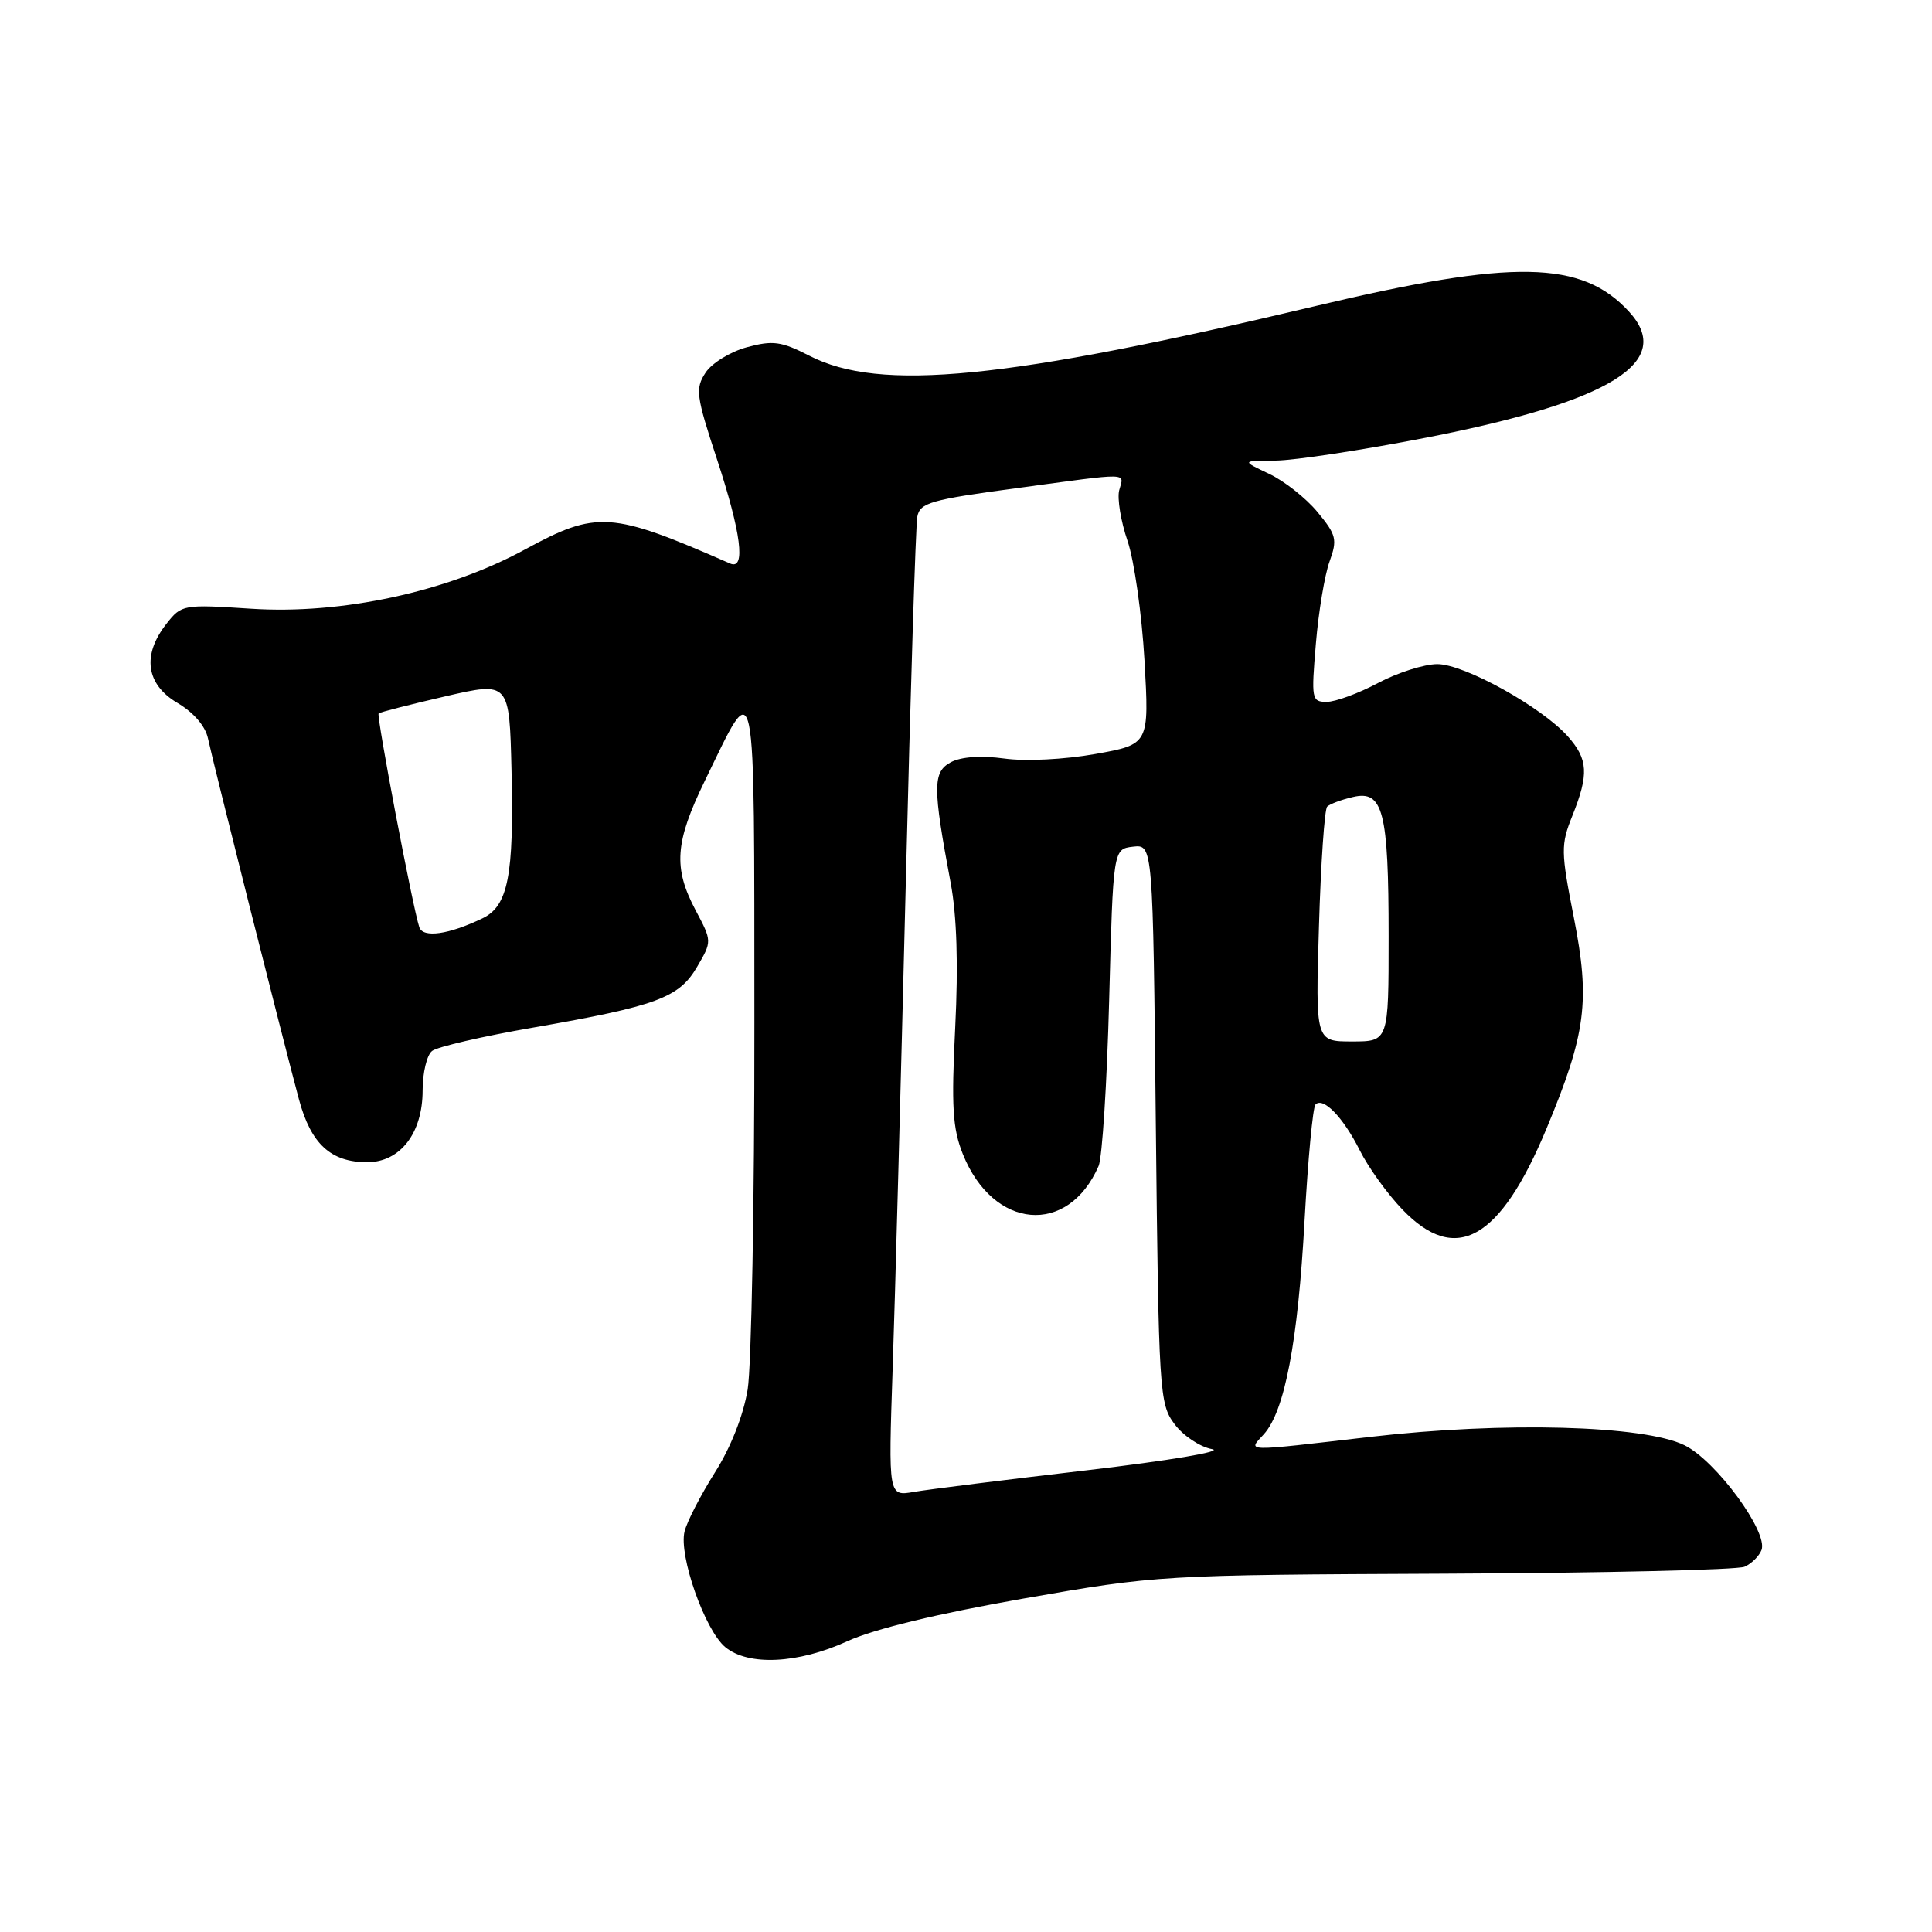 <?xml version="1.0" encoding="UTF-8" standalone="no"?>
<!DOCTYPE svg PUBLIC "-//W3C//DTD SVG 1.1//EN" "http://www.w3.org/Graphics/SVG/1.1/DTD/svg11.dtd" >
<svg xmlns="http://www.w3.org/2000/svg" xmlns:xlink="http://www.w3.org/1999/xlink" version="1.1" viewBox="0 0 256 256">
 <g >
 <path fill="currentColor"
d=" M 112.28 217.47 C 115.81 215.85 124.25 213.81 135.65 211.81 C 153.38 208.71 153.76 208.69 191.50 208.52 C 212.40 208.43 230.25 208.02 231.17 207.60 C 232.09 207.19 233.10 206.19 233.41 205.38 C 234.32 203.01 227.38 193.56 223.22 191.51 C 217.83 188.85 199.26 188.35 181.61 190.39 C 164.48 192.37 165.33 192.40 167.47 190.04 C 170.23 186.98 171.98 177.83 172.86 161.75 C 173.31 153.63 173.96 146.71 174.31 146.35 C 175.35 145.32 177.99 148.06 180.18 152.43 C 181.30 154.67 183.83 158.19 185.81 160.25 C 192.89 167.64 198.76 164.35 204.93 149.52 C 210.15 136.96 210.72 132.64 208.55 121.63 C 206.81 112.79 206.80 111.95 208.35 108.08 C 210.55 102.59 210.43 100.60 207.75 97.58 C 204.28 93.68 194.03 88.00 190.46 88.00 C 188.72 88.00 185.18 89.13 182.60 90.50 C 180.01 91.88 176.95 93.00 175.80 93.00 C 173.80 93.00 173.74 92.66 174.36 85.31 C 174.71 81.08 175.53 76.18 176.17 74.41 C 177.23 71.48 177.08 70.88 174.57 67.84 C 173.05 66.00 170.16 63.72 168.15 62.78 C 164.50 61.05 164.50 61.05 169.04 61.03 C 171.53 61.01 180.53 59.64 189.04 57.98 C 213.51 53.20 221.97 47.93 215.83 41.27 C 209.58 34.49 200.57 34.32 174.50 40.51 C 133.22 50.32 116.60 51.96 107.23 47.13 C 103.53 45.23 102.41 45.08 98.97 46.01 C 96.79 46.60 94.32 48.11 93.49 49.38 C 92.11 51.49 92.23 52.44 94.99 60.81 C 98.21 70.59 98.85 75.59 96.75 74.67 C 80.94 67.74 79.10 67.62 69.50 72.84 C 59.24 78.42 45.26 81.44 33.30 80.66 C 24.26 80.07 24.06 80.10 22.05 82.66 C 18.80 86.80 19.34 90.68 23.51 93.14 C 25.66 94.41 27.22 96.22 27.56 97.85 C 28.20 100.93 37.56 138.04 39.62 145.70 C 41.21 151.59 43.84 154.00 48.65 154.00 C 53.03 154.00 56.00 150.15 56.00 144.49 C 56.00 142.15 56.56 139.80 57.25 139.26 C 57.94 138.71 63.93 137.32 70.58 136.17 C 87.05 133.30 89.98 132.21 92.37 128.11 C 94.35 124.72 94.35 124.72 92.17 120.61 C 89.19 114.98 89.43 111.61 93.39 103.47 C 100.30 89.27 99.93 87.47 99.96 135.50 C 99.98 159.15 99.57 181.03 99.07 184.11 C 98.50 187.56 96.83 191.80 94.73 195.11 C 92.86 198.08 91.04 201.59 90.71 202.92 C 89.91 206.10 93.40 216.01 96.10 218.25 C 99.16 220.78 105.75 220.46 112.28 217.47 Z  M 118.28 181.39 C 118.60 172.10 119.37 143.35 120.01 117.50 C 120.64 91.65 121.33 69.58 121.55 68.45 C 121.90 66.62 123.33 66.21 134.72 64.68 C 150.12 62.60 148.92 62.58 148.30 64.96 C 148.02 66.04 148.51 69.06 149.40 71.66 C 150.29 74.27 151.30 81.40 151.65 87.51 C 152.28 98.63 152.28 98.63 145.13 99.91 C 141.04 100.64 135.88 100.90 133.08 100.51 C 129.98 100.09 127.37 100.27 125.99 101.00 C 123.58 102.30 123.58 104.27 125.97 117.00 C 126.78 121.30 126.99 127.78 126.57 136.15 C 126.05 146.62 126.22 149.51 127.58 152.92 C 131.60 162.95 141.51 163.82 145.57 154.50 C 146.05 153.40 146.68 143.50 146.97 132.50 C 147.50 112.50 147.50 112.50 150.13 112.19 C 152.77 111.89 152.77 111.89 153.15 148.90 C 153.53 184.54 153.62 186.01 155.63 188.70 C 156.77 190.24 159.01 191.73 160.61 192.02 C 162.23 192.31 154.92 193.54 144.00 194.82 C 133.28 196.07 122.97 197.36 121.11 197.68 C 117.71 198.28 117.71 198.28 118.28 181.39 Z  M 174.77 122.75 C 175.02 114.36 175.51 107.22 175.86 106.88 C 176.21 106.54 177.74 105.96 179.27 105.61 C 183.27 104.66 184.00 107.52 184.00 124.07 C 184.00 138.00 184.00 138.00 179.15 138.00 C 174.31 138.00 174.31 138.00 174.77 122.75 Z  M 55.56 122.86 C 54.69 120.25 49.85 94.82 50.17 94.53 C 50.35 94.37 54.33 93.35 59.00 92.27 C 67.50 90.31 67.50 90.31 67.78 102.15 C 68.11 116.04 67.32 120.05 63.94 121.68 C 59.45 123.84 56.05 124.32 55.56 122.86 Z "/>
</g>
</svg>